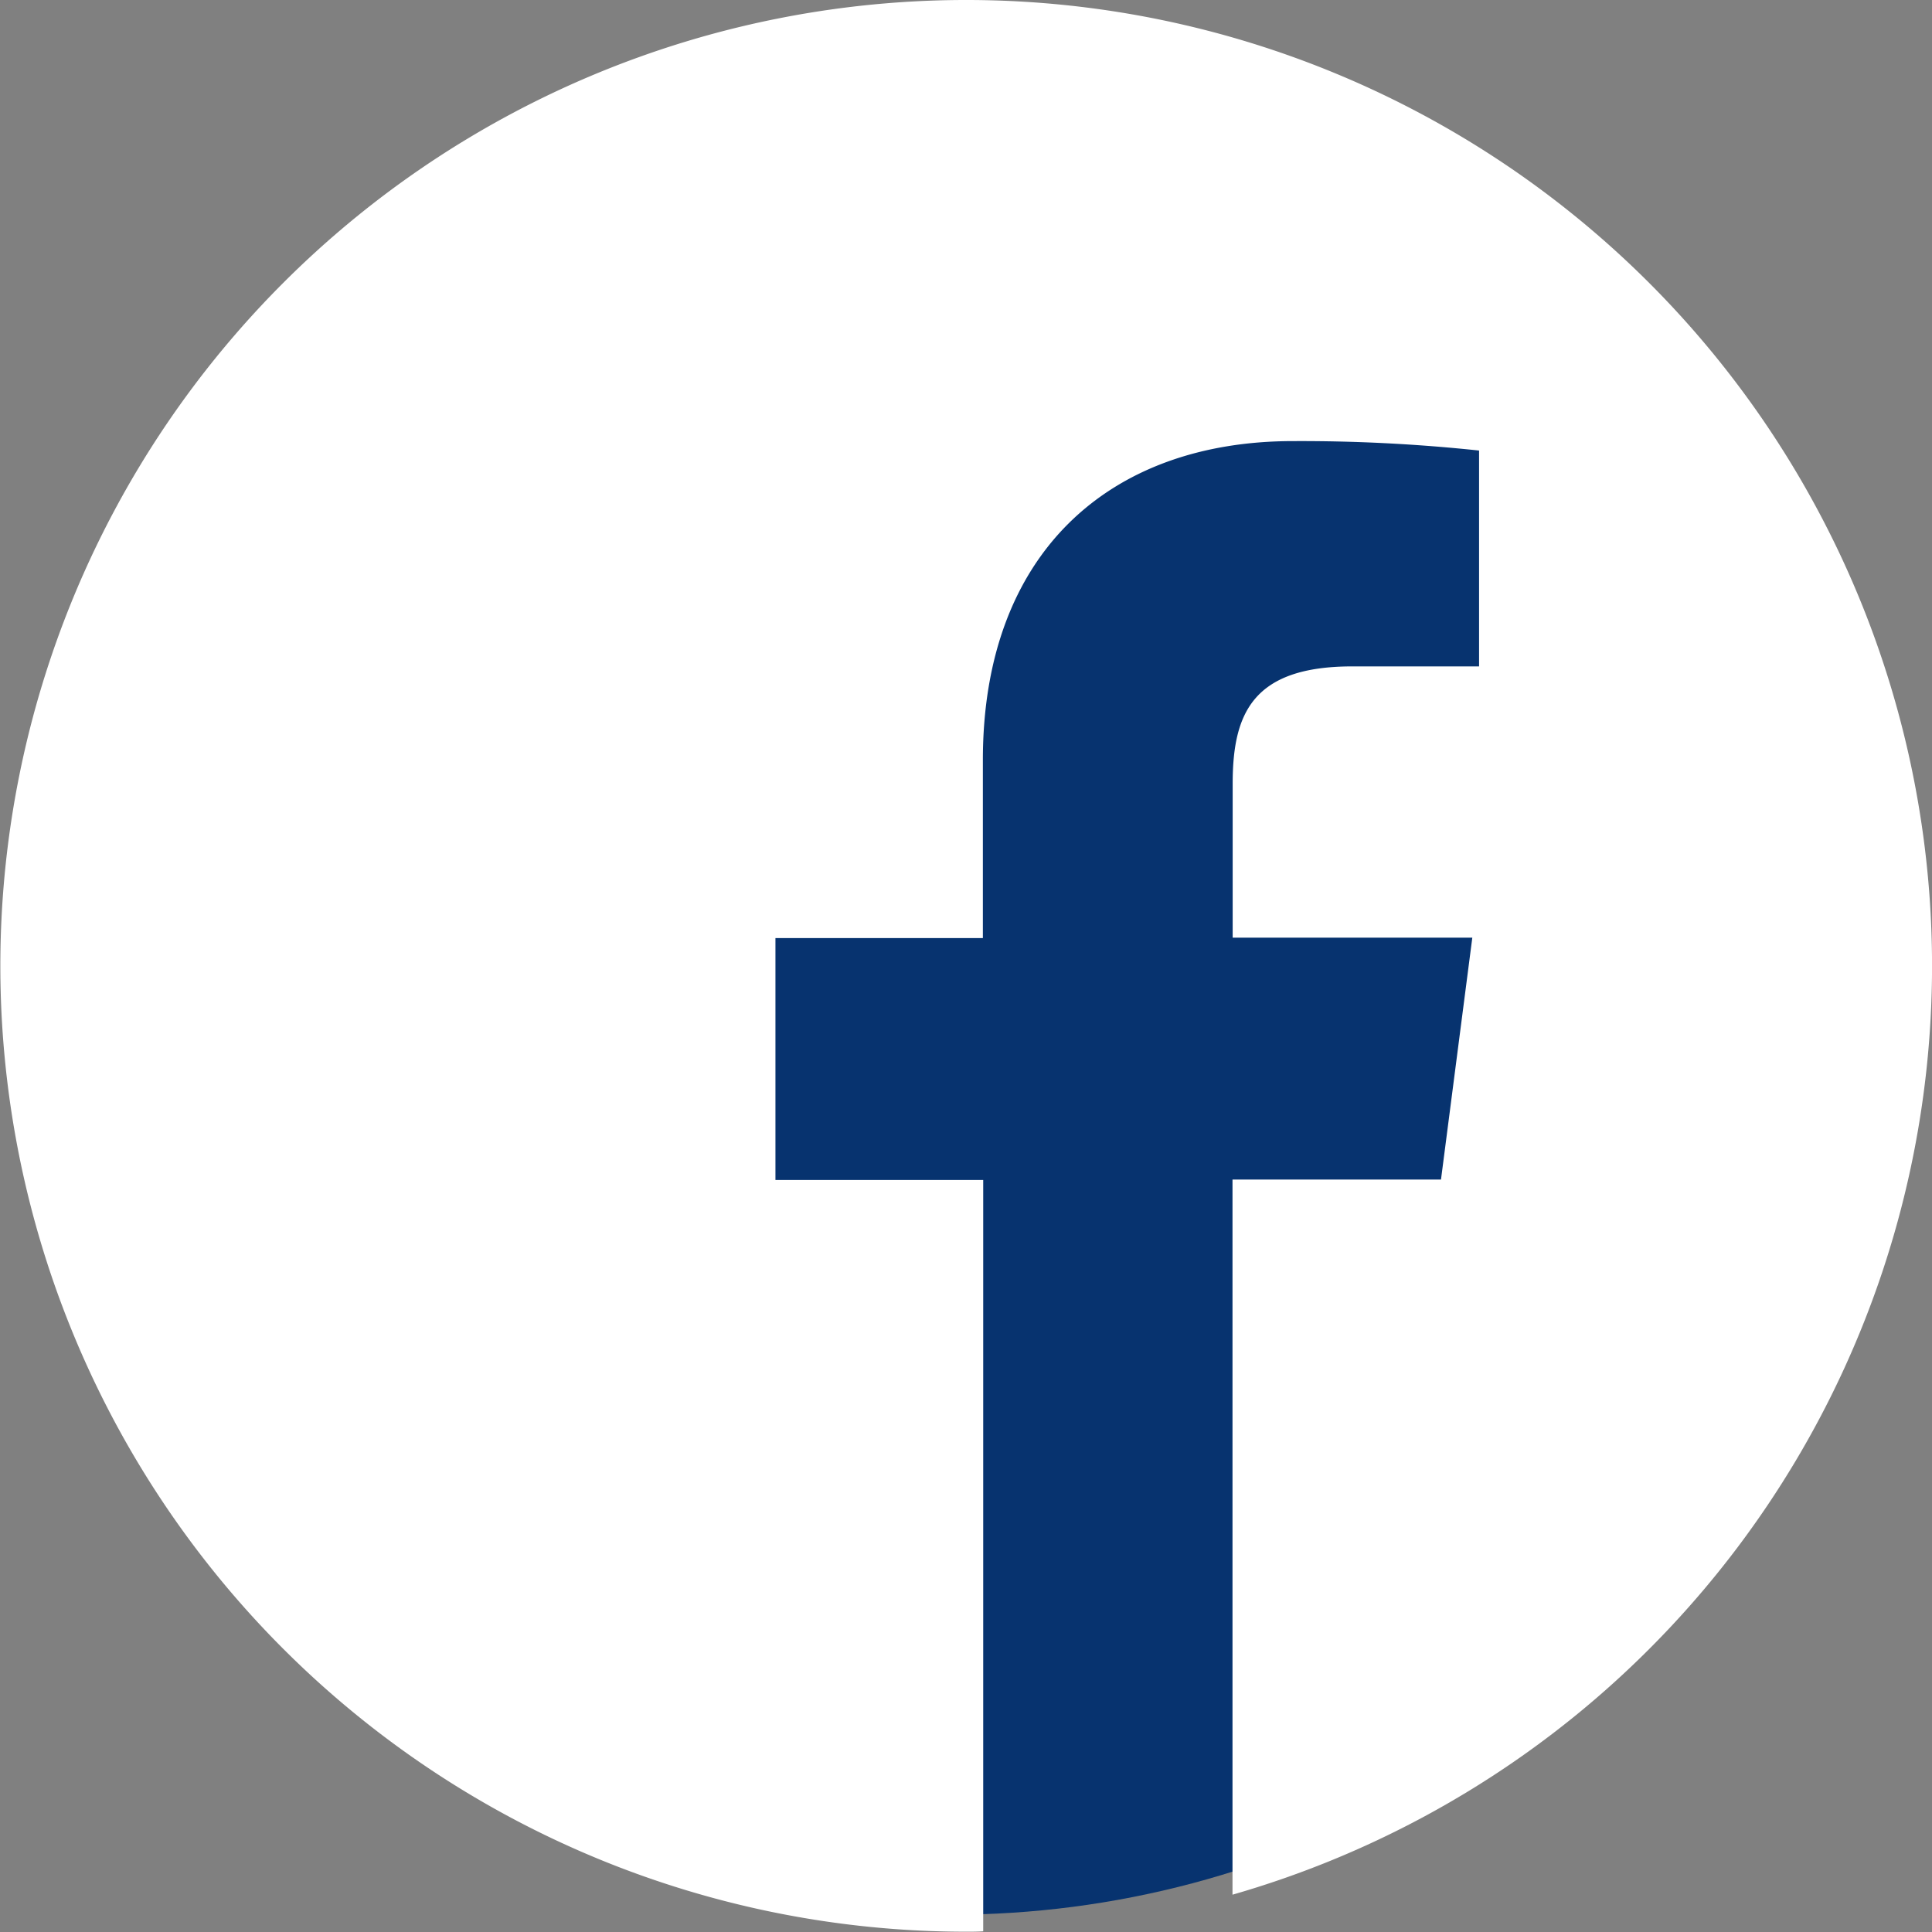 <svg xmlns="http://www.w3.org/2000/svg" width="45.407" height="45.408" viewBox="0 0 45.407 45.408">
  <rect x="0" y="0" width="45.407" height="45.408" fill="#808080" stroke="none"/>
  <g id="Grupo_1517" data-name="Grupo 1517" transform="translate(-1676.628 -7402)">
    <circle id="Elipse_69" data-name="Elipse 69" cx="22" cy="22" r="22" transform="translate(1677 7403)" fill="#07336f"/>
    <path id="facebook" d="M45.408,22.7a22.7,22.7,0,1,0-22.7,22.7c.133,0,.266,0,.4-.009V27.732H18.225V22.047H23.1V17.861c0-4.851,2.962-7.494,7.29-7.494a39.623,39.623,0,0,1,4.372.222v5.073h-2.98c-2.35,0-2.811,1.117-2.811,2.758v3.618h5.632l-.736,5.685h-4.9V44.53A22.711,22.711,0,0,0,45.408,22.7Z" transform="translate(1676.628 7402)" fill="#fff"/>
  </g>
</svg>
